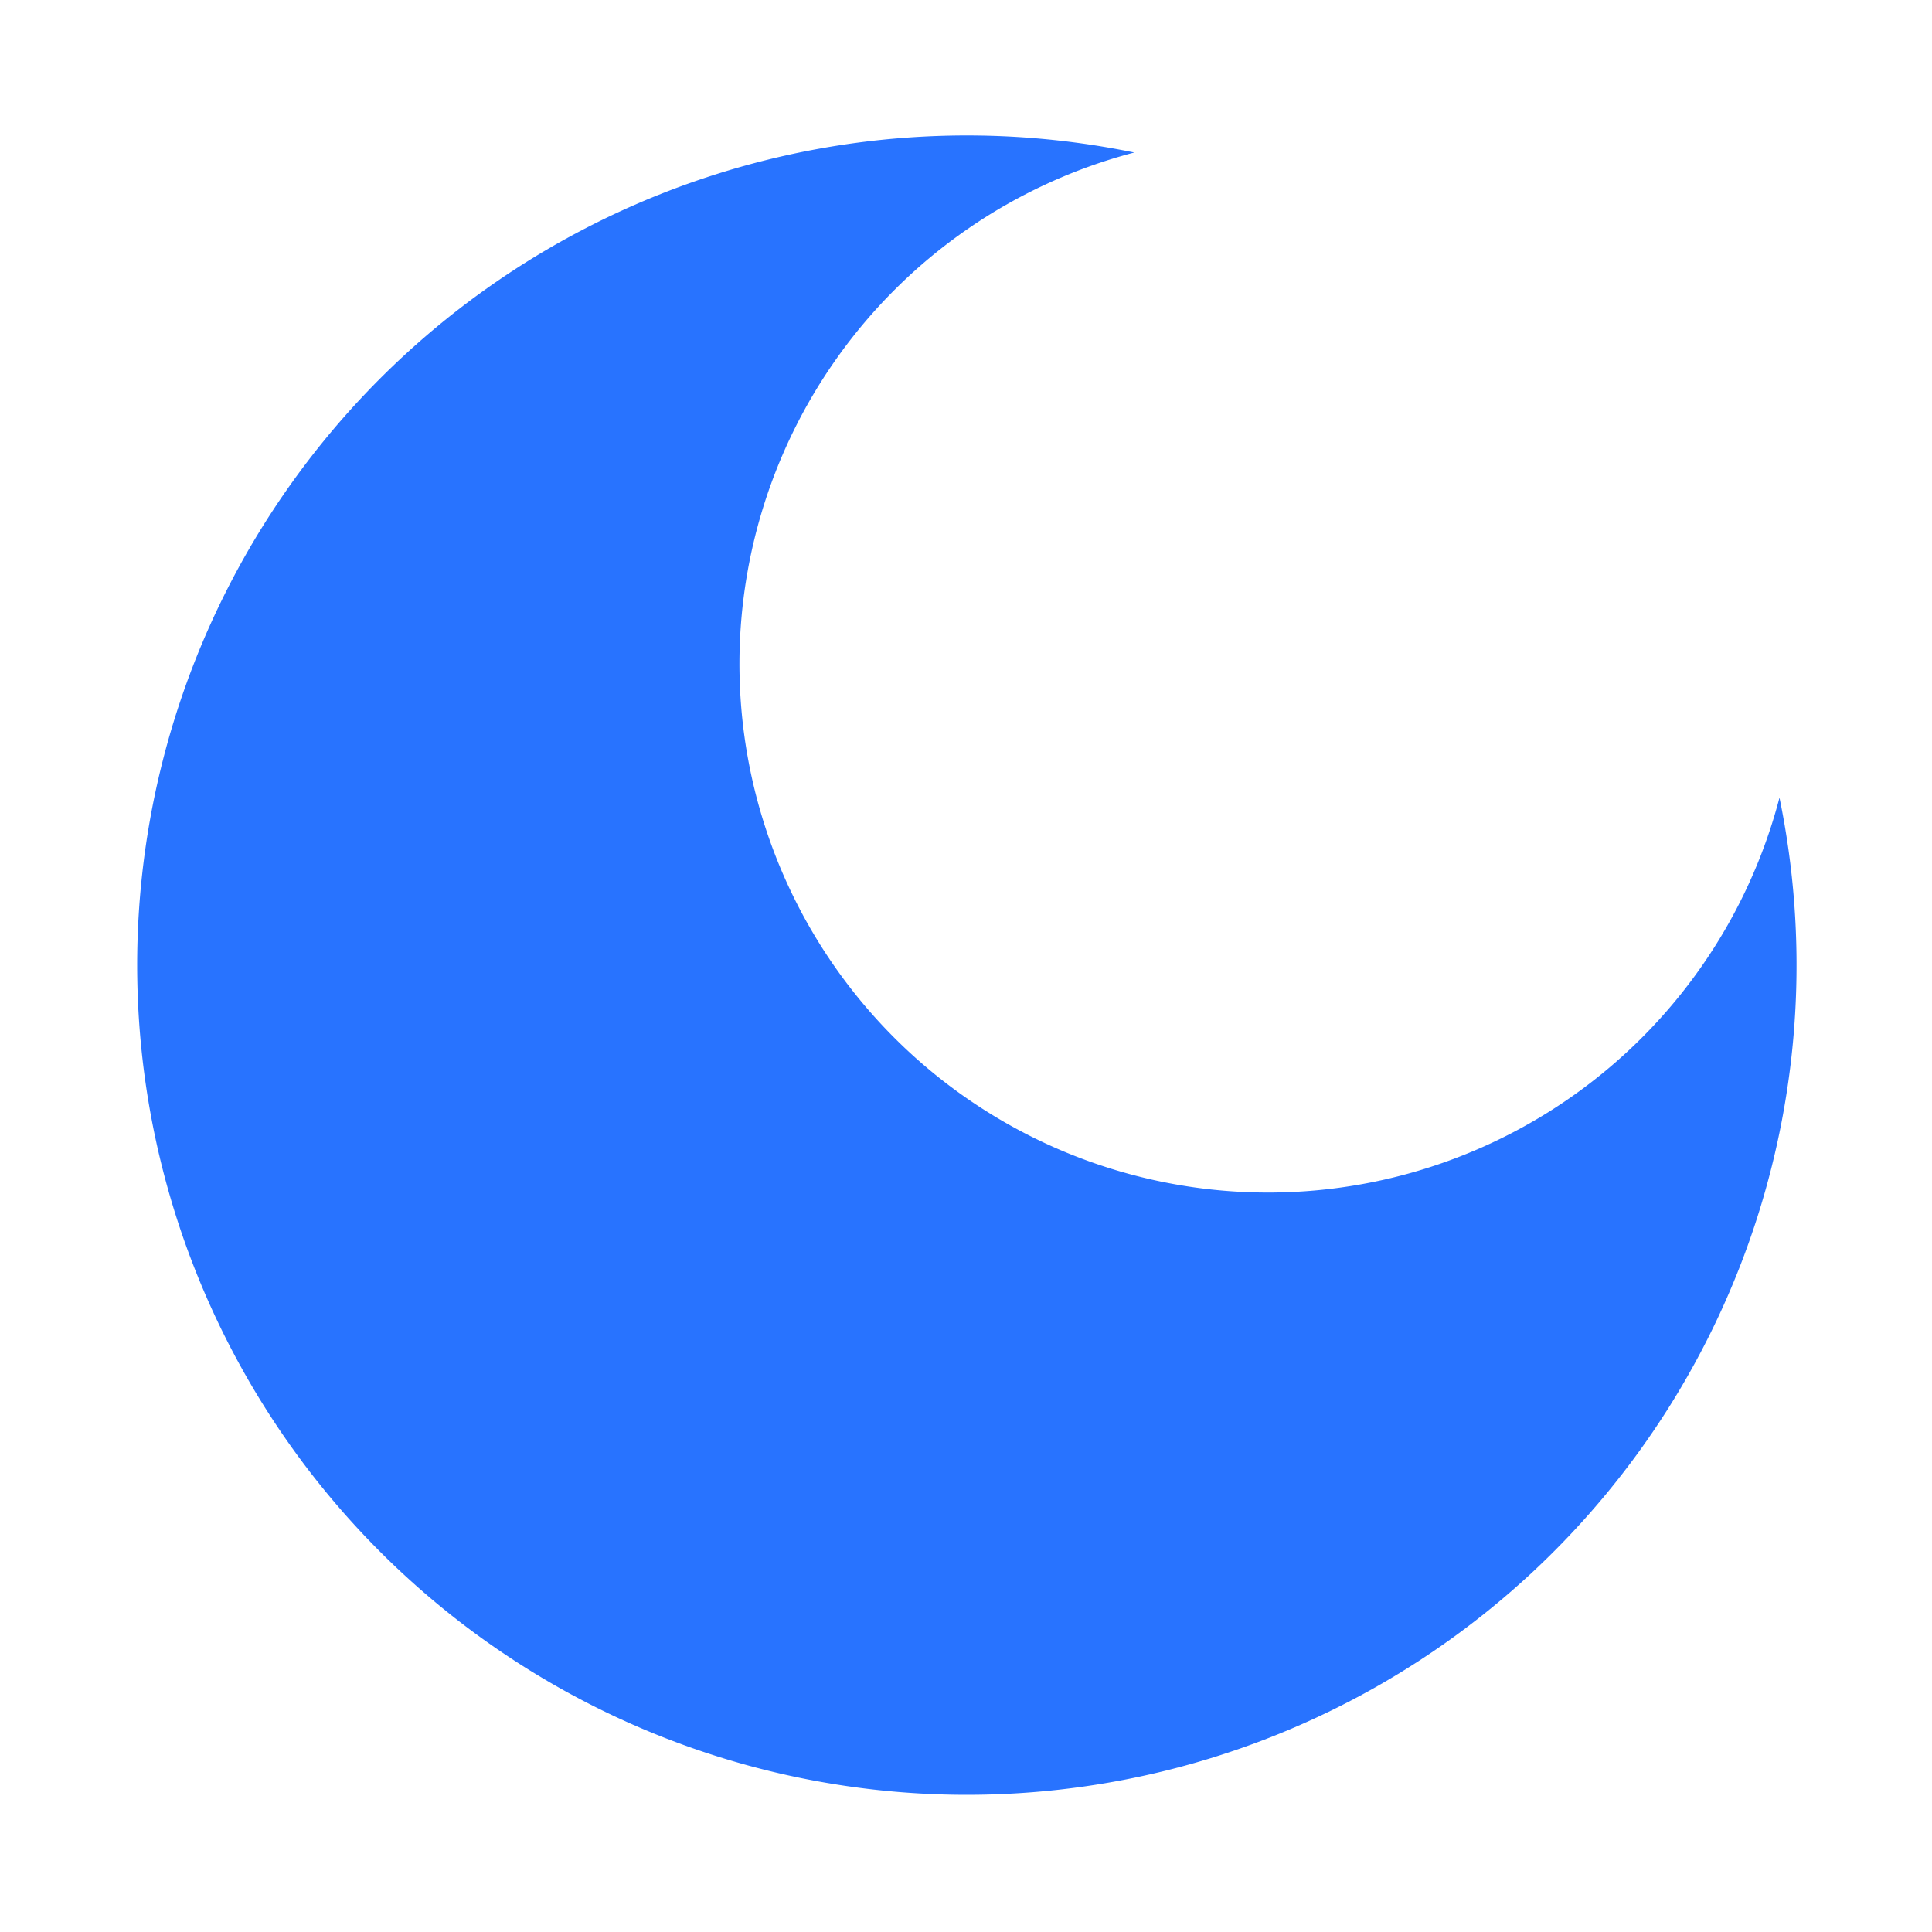 <svg xmlns="http://www.w3.org/2000/svg" xmlns:xlink="http://www.w3.org/1999/xlink" width="18" height="18" viewBox="0 0 18 18">
  <defs>
    <clipPath id="clip-path">
      <rect id="矩形_2592" data-name="矩形 2592" width="18" height="18" fill="#2873ff" stroke="#707070" stroke-width="1"/>
    </clipPath>
  </defs>
  <g id="蒙版组_447" data-name="蒙版组 447" clip-path="url(#clip-path)">
    <path id="路径_60172" data-name="路径 60172" d="M121.306,112.159a4.925,4.925,0,1,0,6.011,6.011,7.73,7.73,0,1,1-6.011-6.011Z" transform="translate(-110.738 -110.738)" fill="#2873ff"/>
  </g>
</svg>
